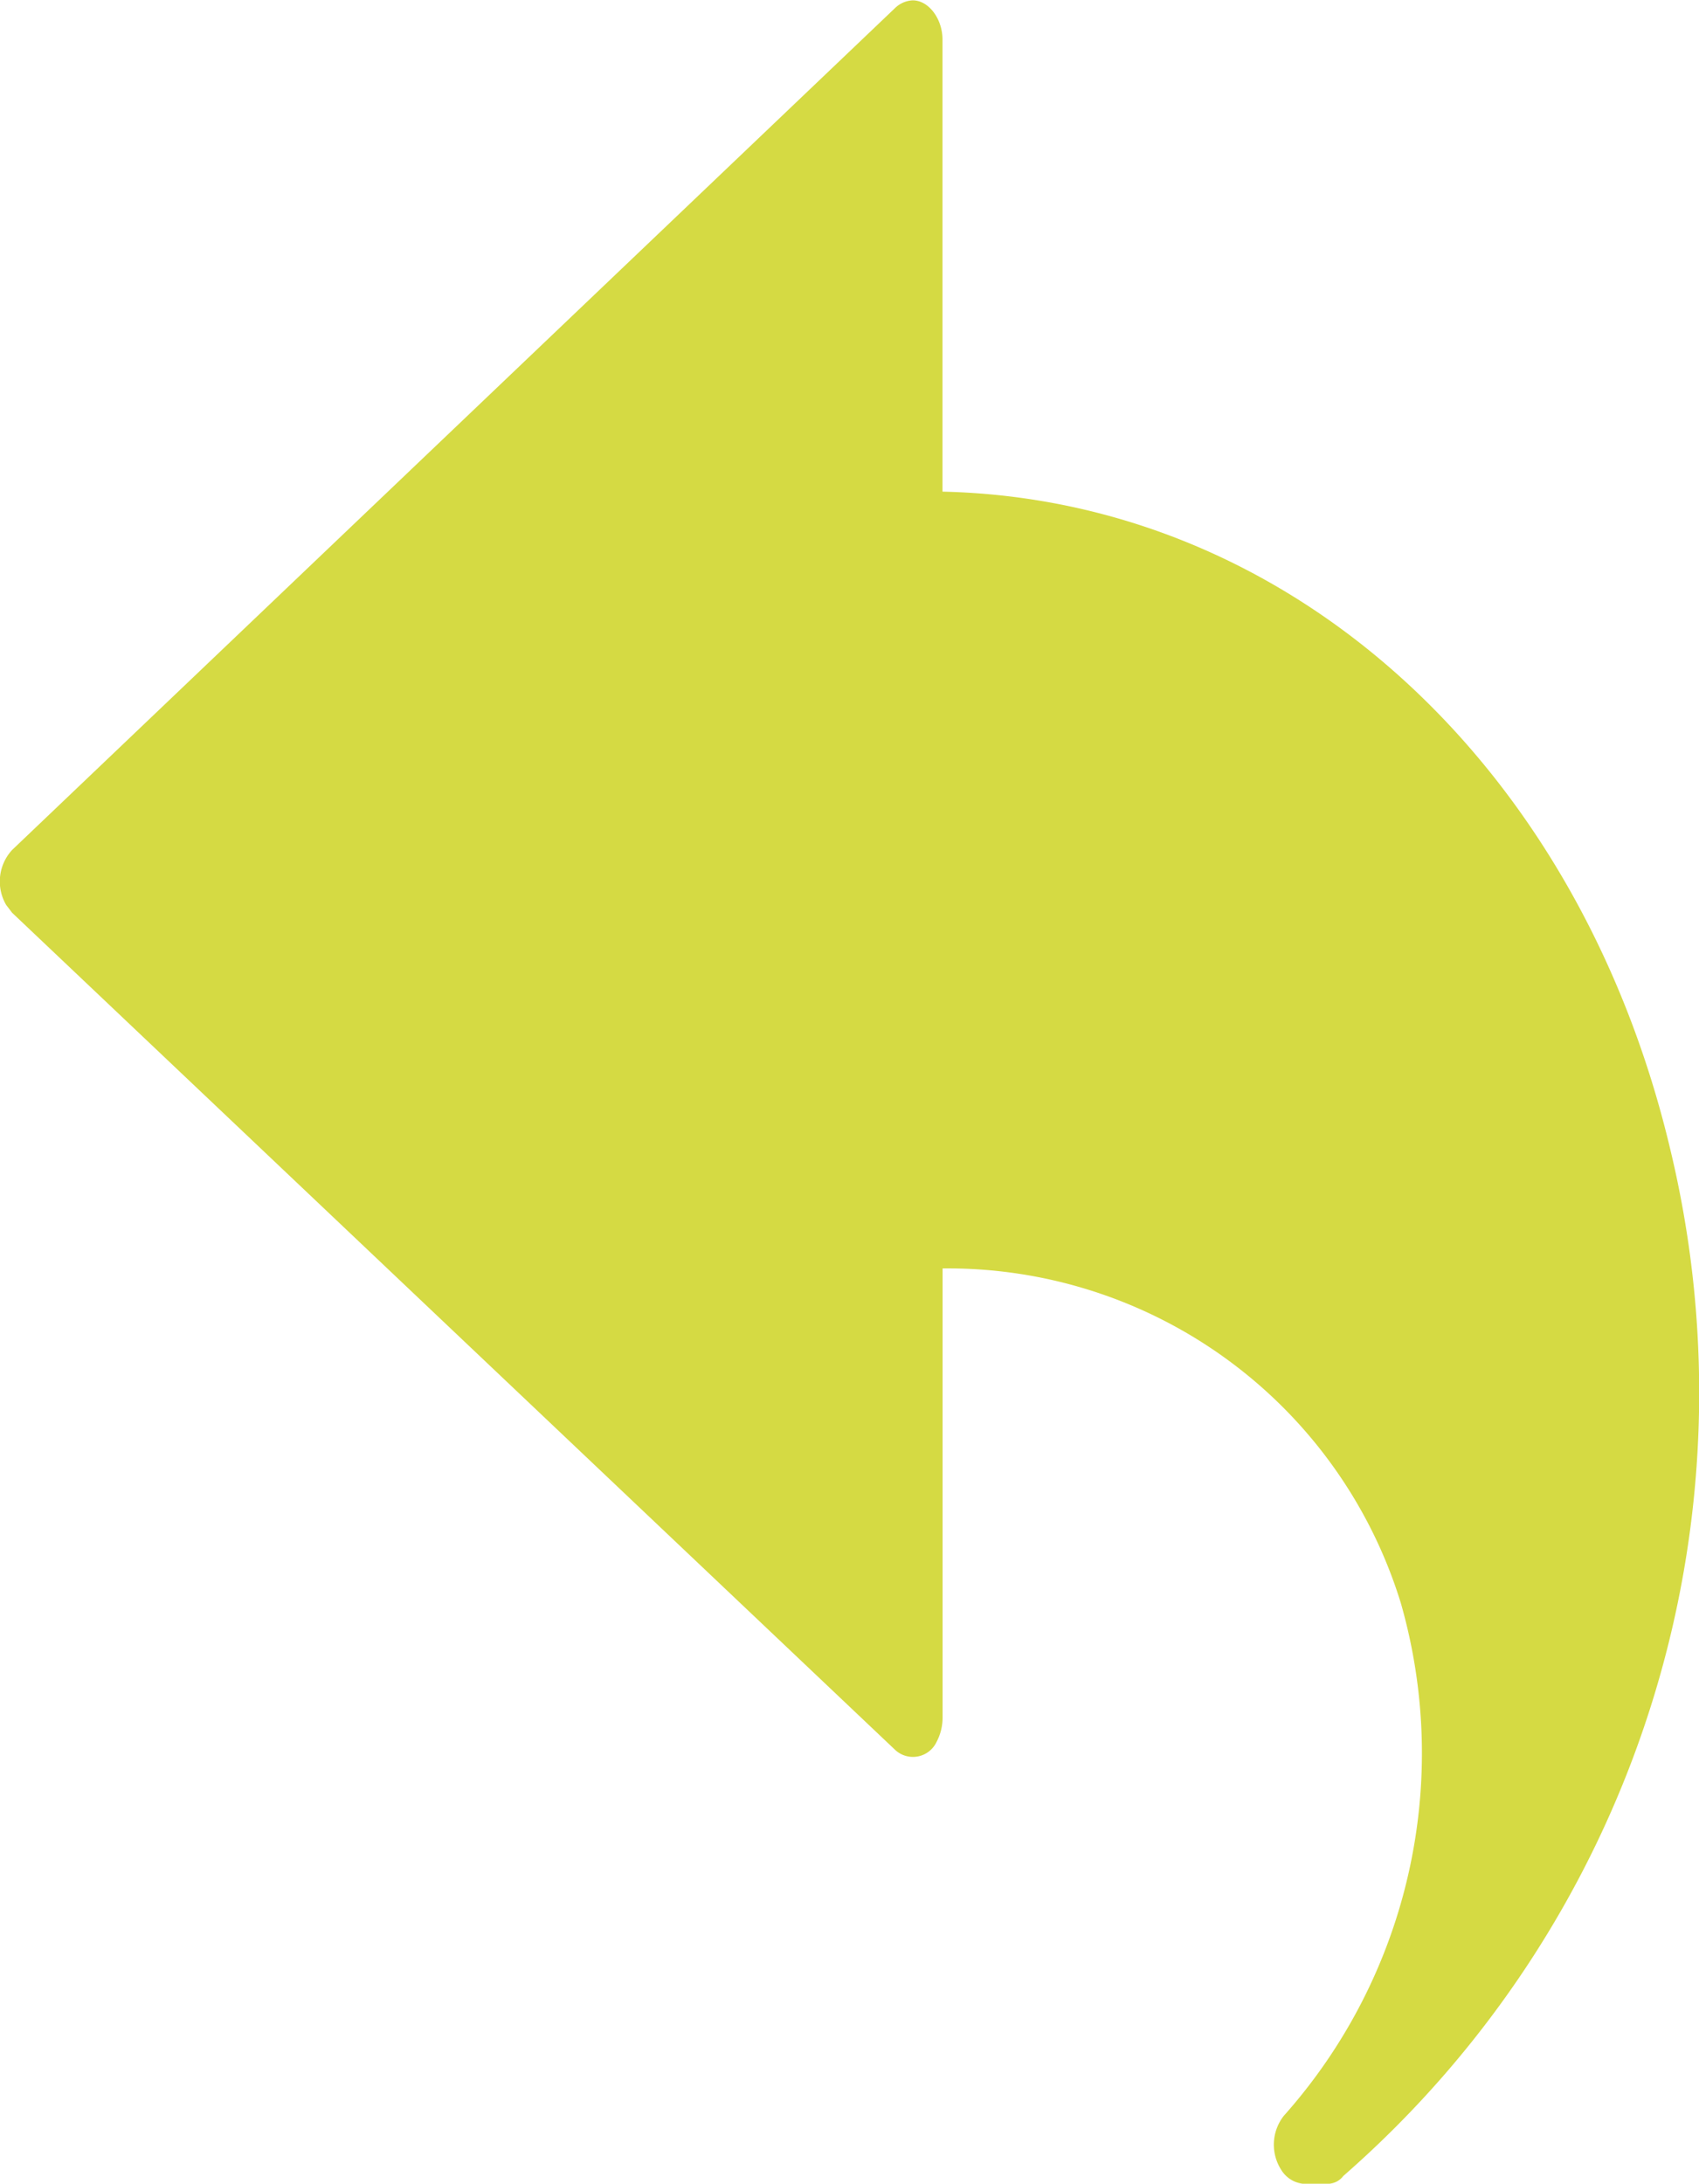 <svg xmlns="http://www.w3.org/2000/svg" width="19.923" height="25.602">
    <g data-name="Group 7112">
        <path data-name="Path 54403" d="M19.59 18.973c-1.07-4.538-4.467-7.635-8.538-7.727v-5.3c0-.245-.163-.46-.349-.46a.319.319 0 0 0-.209.092L.142 15.447a.545.545 0 0 0-.07.644l.07.092 10.352 9.812a.306.306 0 0 0 .489-.092.607.607 0 0 0 .07-.276v-5.274a5.558 5.558 0 0 1 5.374 3.925 6.389 6.389 0 0 1-1.373 6.01.548.548 0 0 0-.023.644.342.342 0 0 0 .256.153h.279a.232.232 0 0 0 .186-.092 12.187 12.187 0 0 0 3.838-12.02z" transform="translate(0 -5.482)" style="fill:#d5da43"/>
    </g>
</svg>
